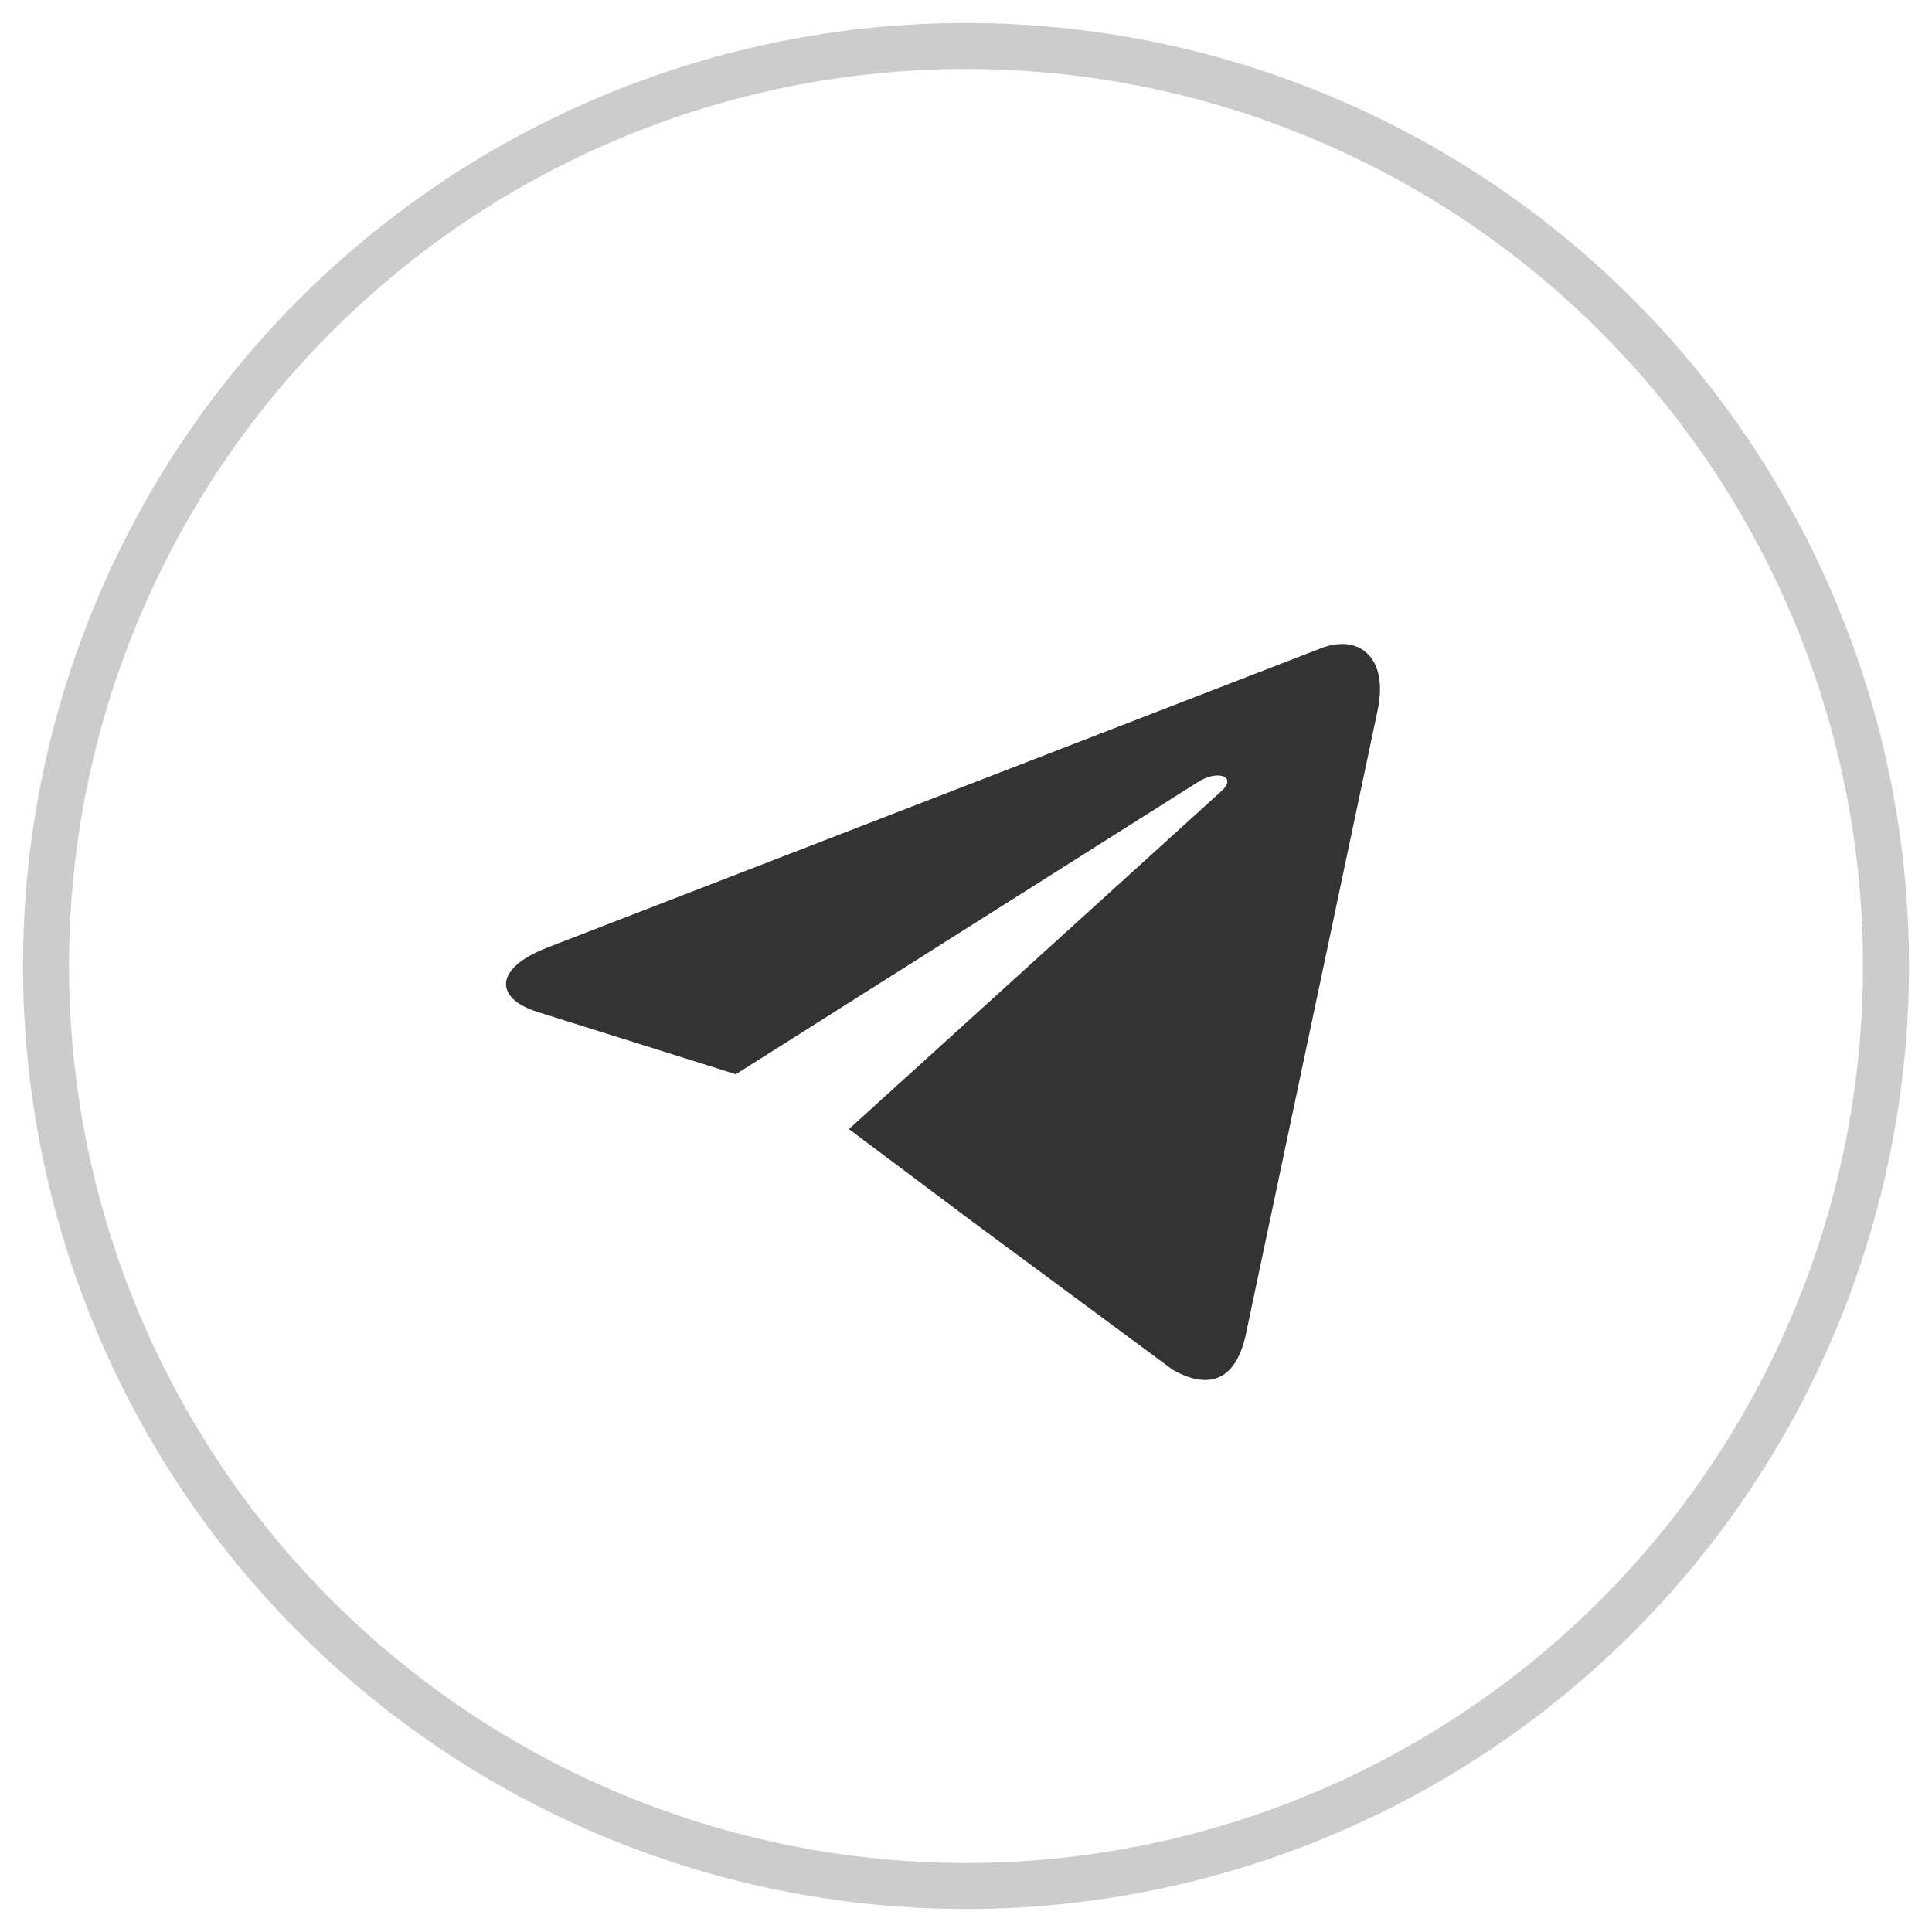 <svg width="42" height="42" viewBox="0 0 42 42" fill="none" xmlns="http://www.w3.org/2000/svg">
<path opacity="0.2" d="M20.996 41C15.692 40.998 10.606 38.889 6.856 35.138C3.106 31.387 1 26.3 1 20.996V20.996C1 15.693 3.107 10.607 6.857 6.857C10.607 3.107 15.693 1 20.996 1C23.622 0.999 26.223 1.515 28.65 2.52C31.077 3.524 33.283 4.997 35.14 6.854C36.998 8.71 38.472 10.915 39.477 13.342C40.483 15.768 41 18.369 41 20.996V20.996C41 26.301 38.892 31.389 35.141 35.141C31.389 38.892 26.301 41 20.996 41V41Z" stroke="black" stroke-miterlimit="10"/>
<g opacity="0.8" clip-path="url(#clip0)">
<path d="M18.455 24.545L21.127 26.547L25.496 29.779C26.297 30.231 26.862 29.993 27.078 29.035L29.945 15.457L29.946 15.456C30.2 14.259 29.518 13.791 28.737 14.085L11.882 20.606C10.732 21.057 10.749 21.705 11.687 21.999L15.996 23.353L26.005 17.024C26.476 16.709 26.904 16.884 26.552 17.199L18.455 24.545Z" fill="black"/>
</g>
<defs>
<clipPath id="clip0">
<rect width="19" height="19" fill="white" transform="translate(11 11)"/>
</clipPath>
</defs>
</svg>
